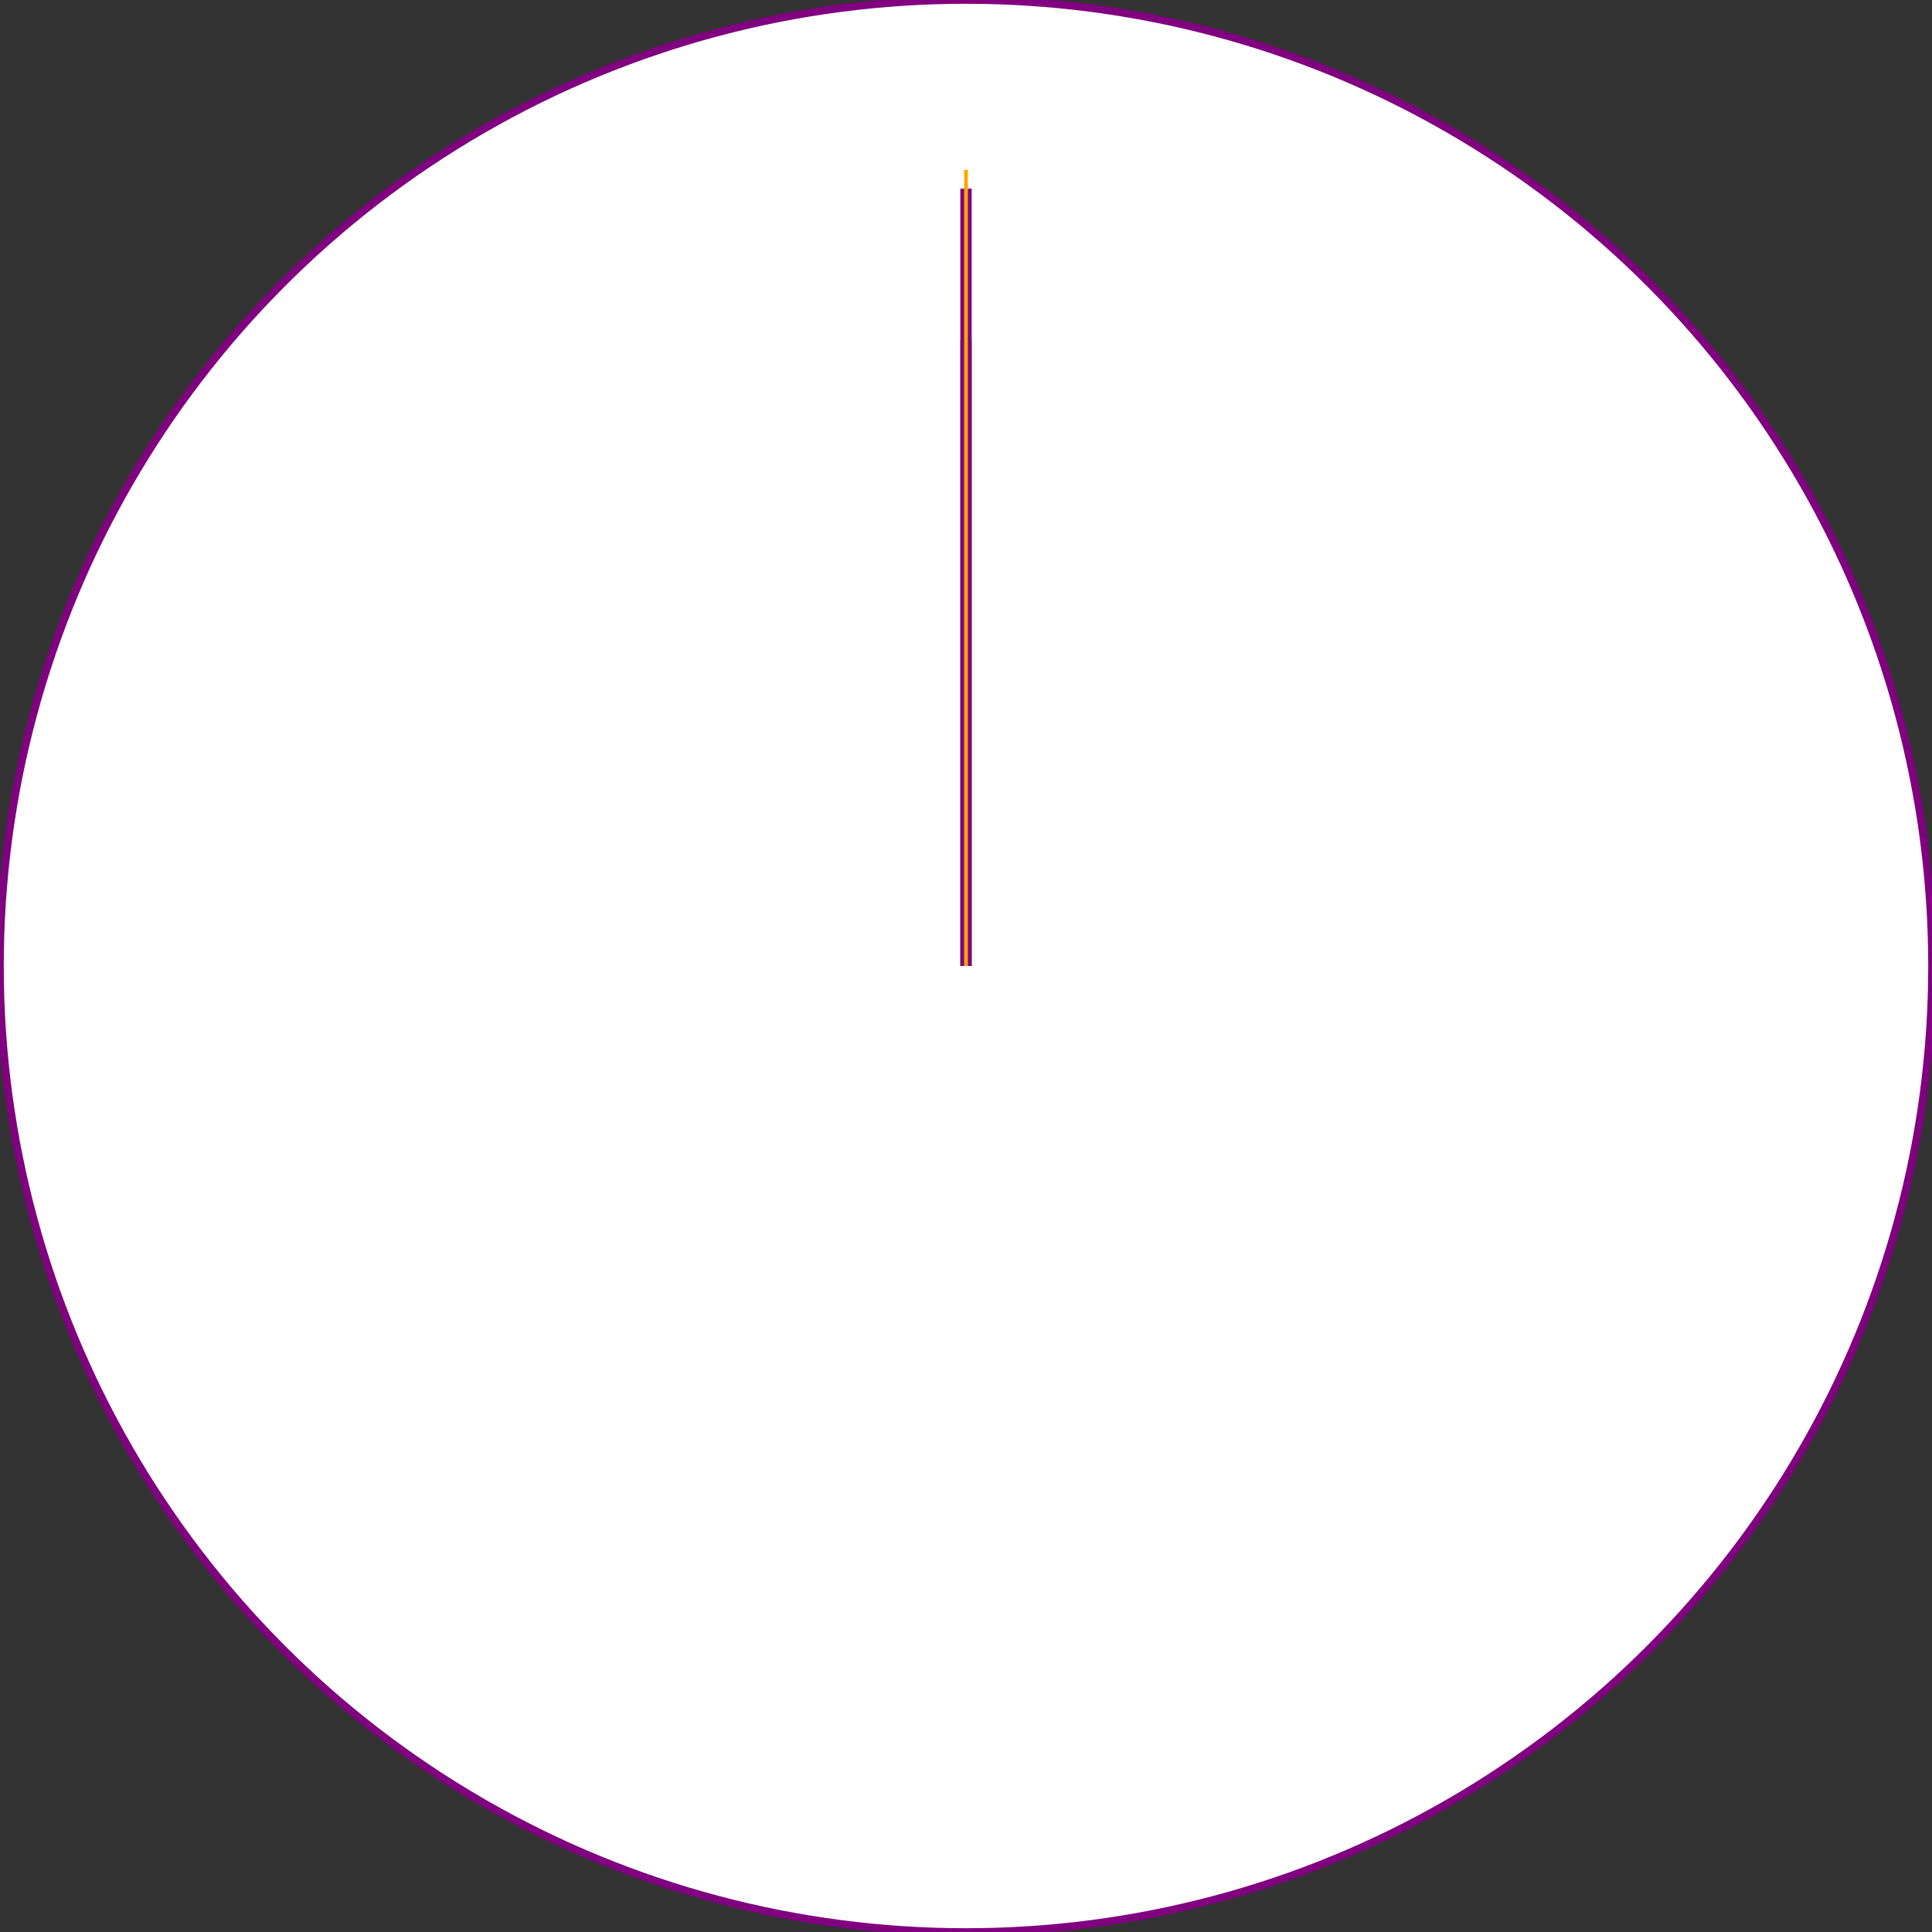 <?xml version="1.0" encoding="UTF-8"?>
<svg width="512" height="512" viewBox="0 0 512 512" xmlns="http://www.w3.org/2000/svg">
    <rect x="0" y="0" width="512" height="512" fill="#333333" stroke="none"/>
    <!-- Clock dial -->
    <circle class="clock-dial" cx="256" cy="256" r="256" fill="white" stroke="purple" stroke-width="2"/>


    <line class="hours-hand" x1="256" y1="256" x2="256" y2="90" style="stroke: green; stroke-width: 3;"/>
    <line class="minutes-hand"  x1="256" y1="256" x2="256" y2="50" style="stroke: purple; stroke-width: 3;"/>
    <line class="seconds-hand" x1="256" y1="256" x2="256" y2="45" style="stroke: orange; stroke-width: 1;"/>
</svg>
